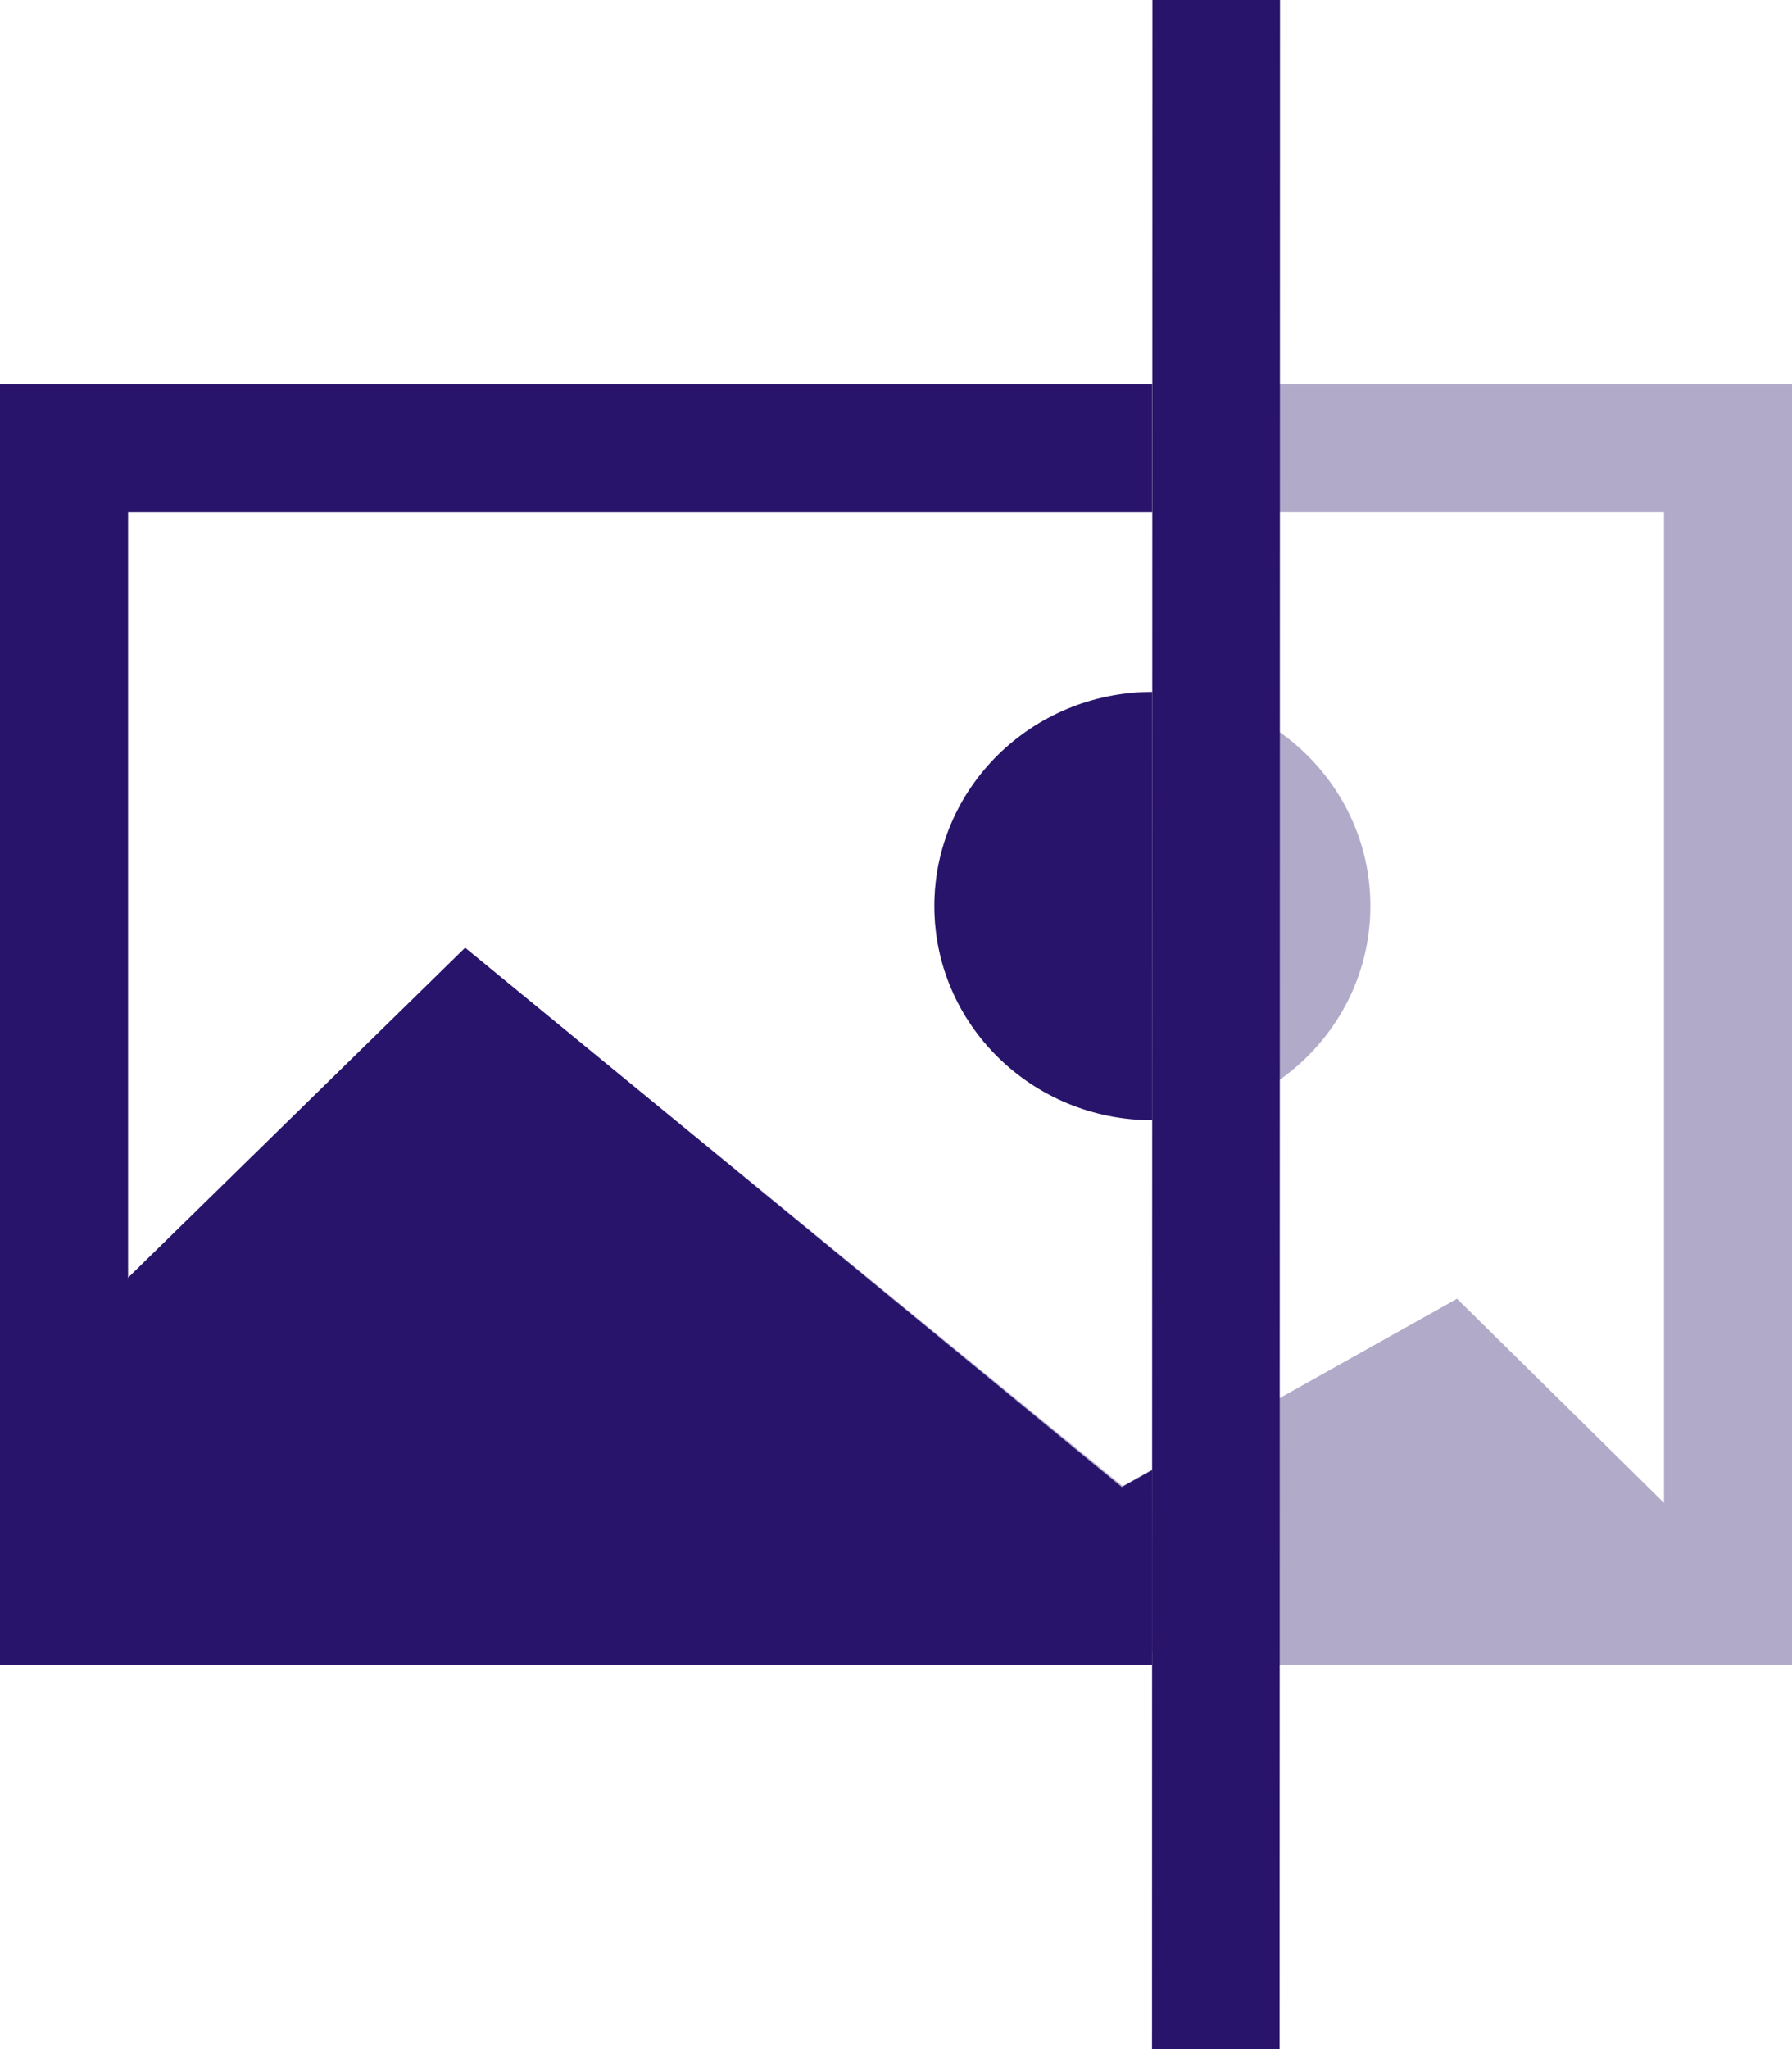 <svg xmlns="http://www.w3.org/2000/svg" viewBox="0 0 14 16" fill="none" fill-rule="evenodd"><path stroke="#b1aac9" d="M.5 3.5h13v9H.5z"/><g fill="#b1aac9"><path d="M3.633 7.402l-3.42 3.346v2.15h13.3v-.657l-2.13-2.1-2.613 1.463z"/><ellipse cx="9.003" cy="7.074" rx="1.703" ry="1.672"/></g><g fill="#29146b"><path d="M9 12v1H0V3h9v1H1v8h8z" fill-rule="nonzero"/><path d="M9 11.48v1.417H.214v-2.15L3.634 7.4l5.13 4.212L9 11.48zm0-2.733c-.94-.002-1.7-.75-1.7-1.672s.76-1.67 1.7-1.672v3.345zM9.003 0H10l-.003 16H9z"/></g></svg>